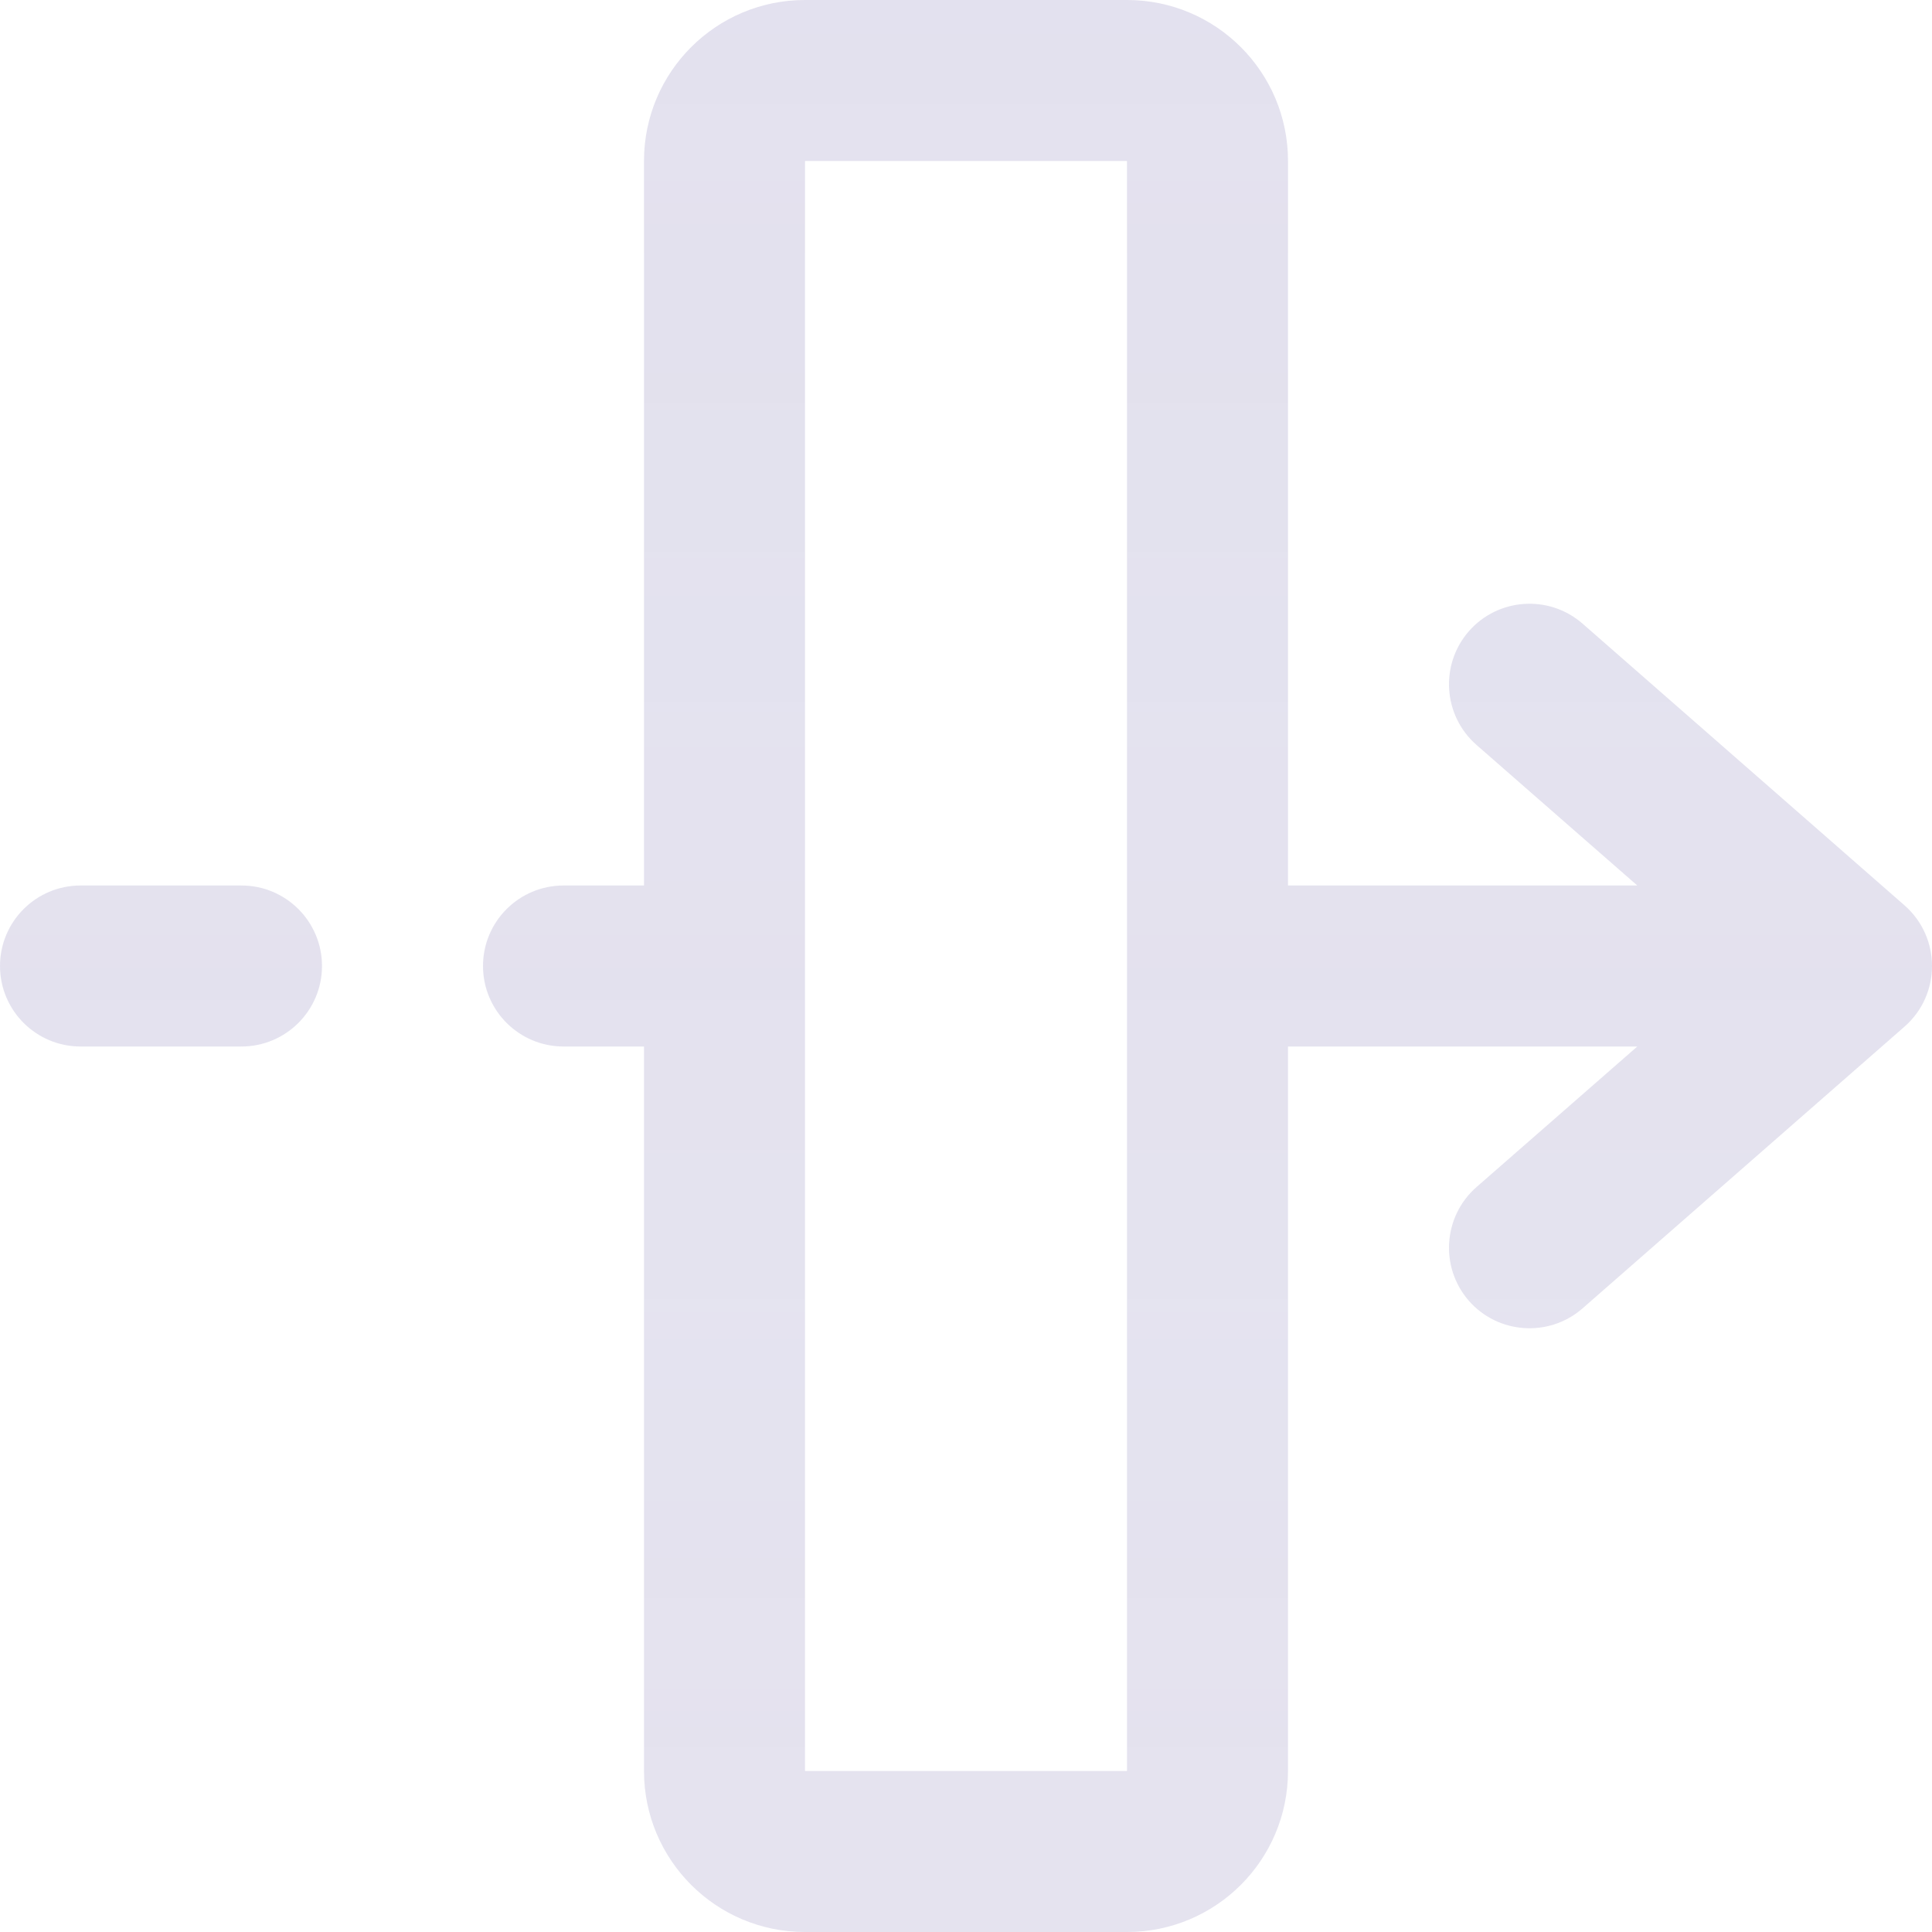<?xml version="1.0" encoding="UTF-8"?>
<svg width="24px" height="24px" viewBox="0 0 24 24" version="1.1" xmlns="http://www.w3.org/2000/svg" xmlns:xlink="http://www.w3.org/1999/xlink">
    <!-- Generator: Sketch 47.1 (45422) - http://www.bohemiancoding.com/sketch -->
    <title>System/Transfer</title>
    <desc>Created with Sketch.</desc>
    <defs>
        <linearGradient x1="50%" y1="0%" x2="50%" y2="97.764%" id="linearGradient-1">
            <stop stop-color="#CDCAE1" stop-opacity="0.75" offset="0%"></stop>
            <stop stop-color="#CDCAE1" stop-opacity="0.7" offset="100%"></stop>
        </linearGradient>
    </defs>
    <g id="Page-1" stroke="none" stroke-width="1" fill="none" fill-rule="evenodd" opacity="0.75">
        <g id="Group-7" transform="translate(-529, -1984)" fill-rule="nonzero" fill="url(#linearGradient-1)">
            <g id="Docs">
                <g id="Sidebar" transform="translate(480, 85)">
                    <g id="System/Transfer" transform="translate(47, 1897)">
                        <path d="M22.339,13 L20.341,11.253 C19.926,10.889 19.884,10.257 20.247,9.841 C20.611,9.426 21.243,9.384 21.659,9.747 L25.659,13.247 C26.114,13.646 26.114,14.354 25.659,14.753 L21.659,18.253 C21.243,18.616 20.611,18.574 20.247,18.159 C19.884,17.743 19.926,17.111 20.341,16.747 L22.339,15 L18,15 L18,24 C18,25.105 17.105,26 16,26 L12,26 C10.895,26 10,25.105 10,24 L10,15 L9,15 C8.448,15 8,14.552 8,14 C8,13.448 8.448,13 9,13 L10,13 L10,4 C10,2.895 10.895,2 12,2 L16,2 C17.105,2 18,2.895 18,4 L18,13 L22.339,13 Z M12,4 L12,24 L16,24 L16,4 L12,4 Z M3,13 L5,13 C5.552,13 6,13.448 6,14 C6,14.552 5.552,15 5,15 L3,15 C2.448,15 2,14.552 2,14 C2,13.448 2.448,13 3,13 L3,13 Z" id="Combined-Shape"></path>
                    </g>
                </g>
            </g>
        </g>
    </g>
</svg>